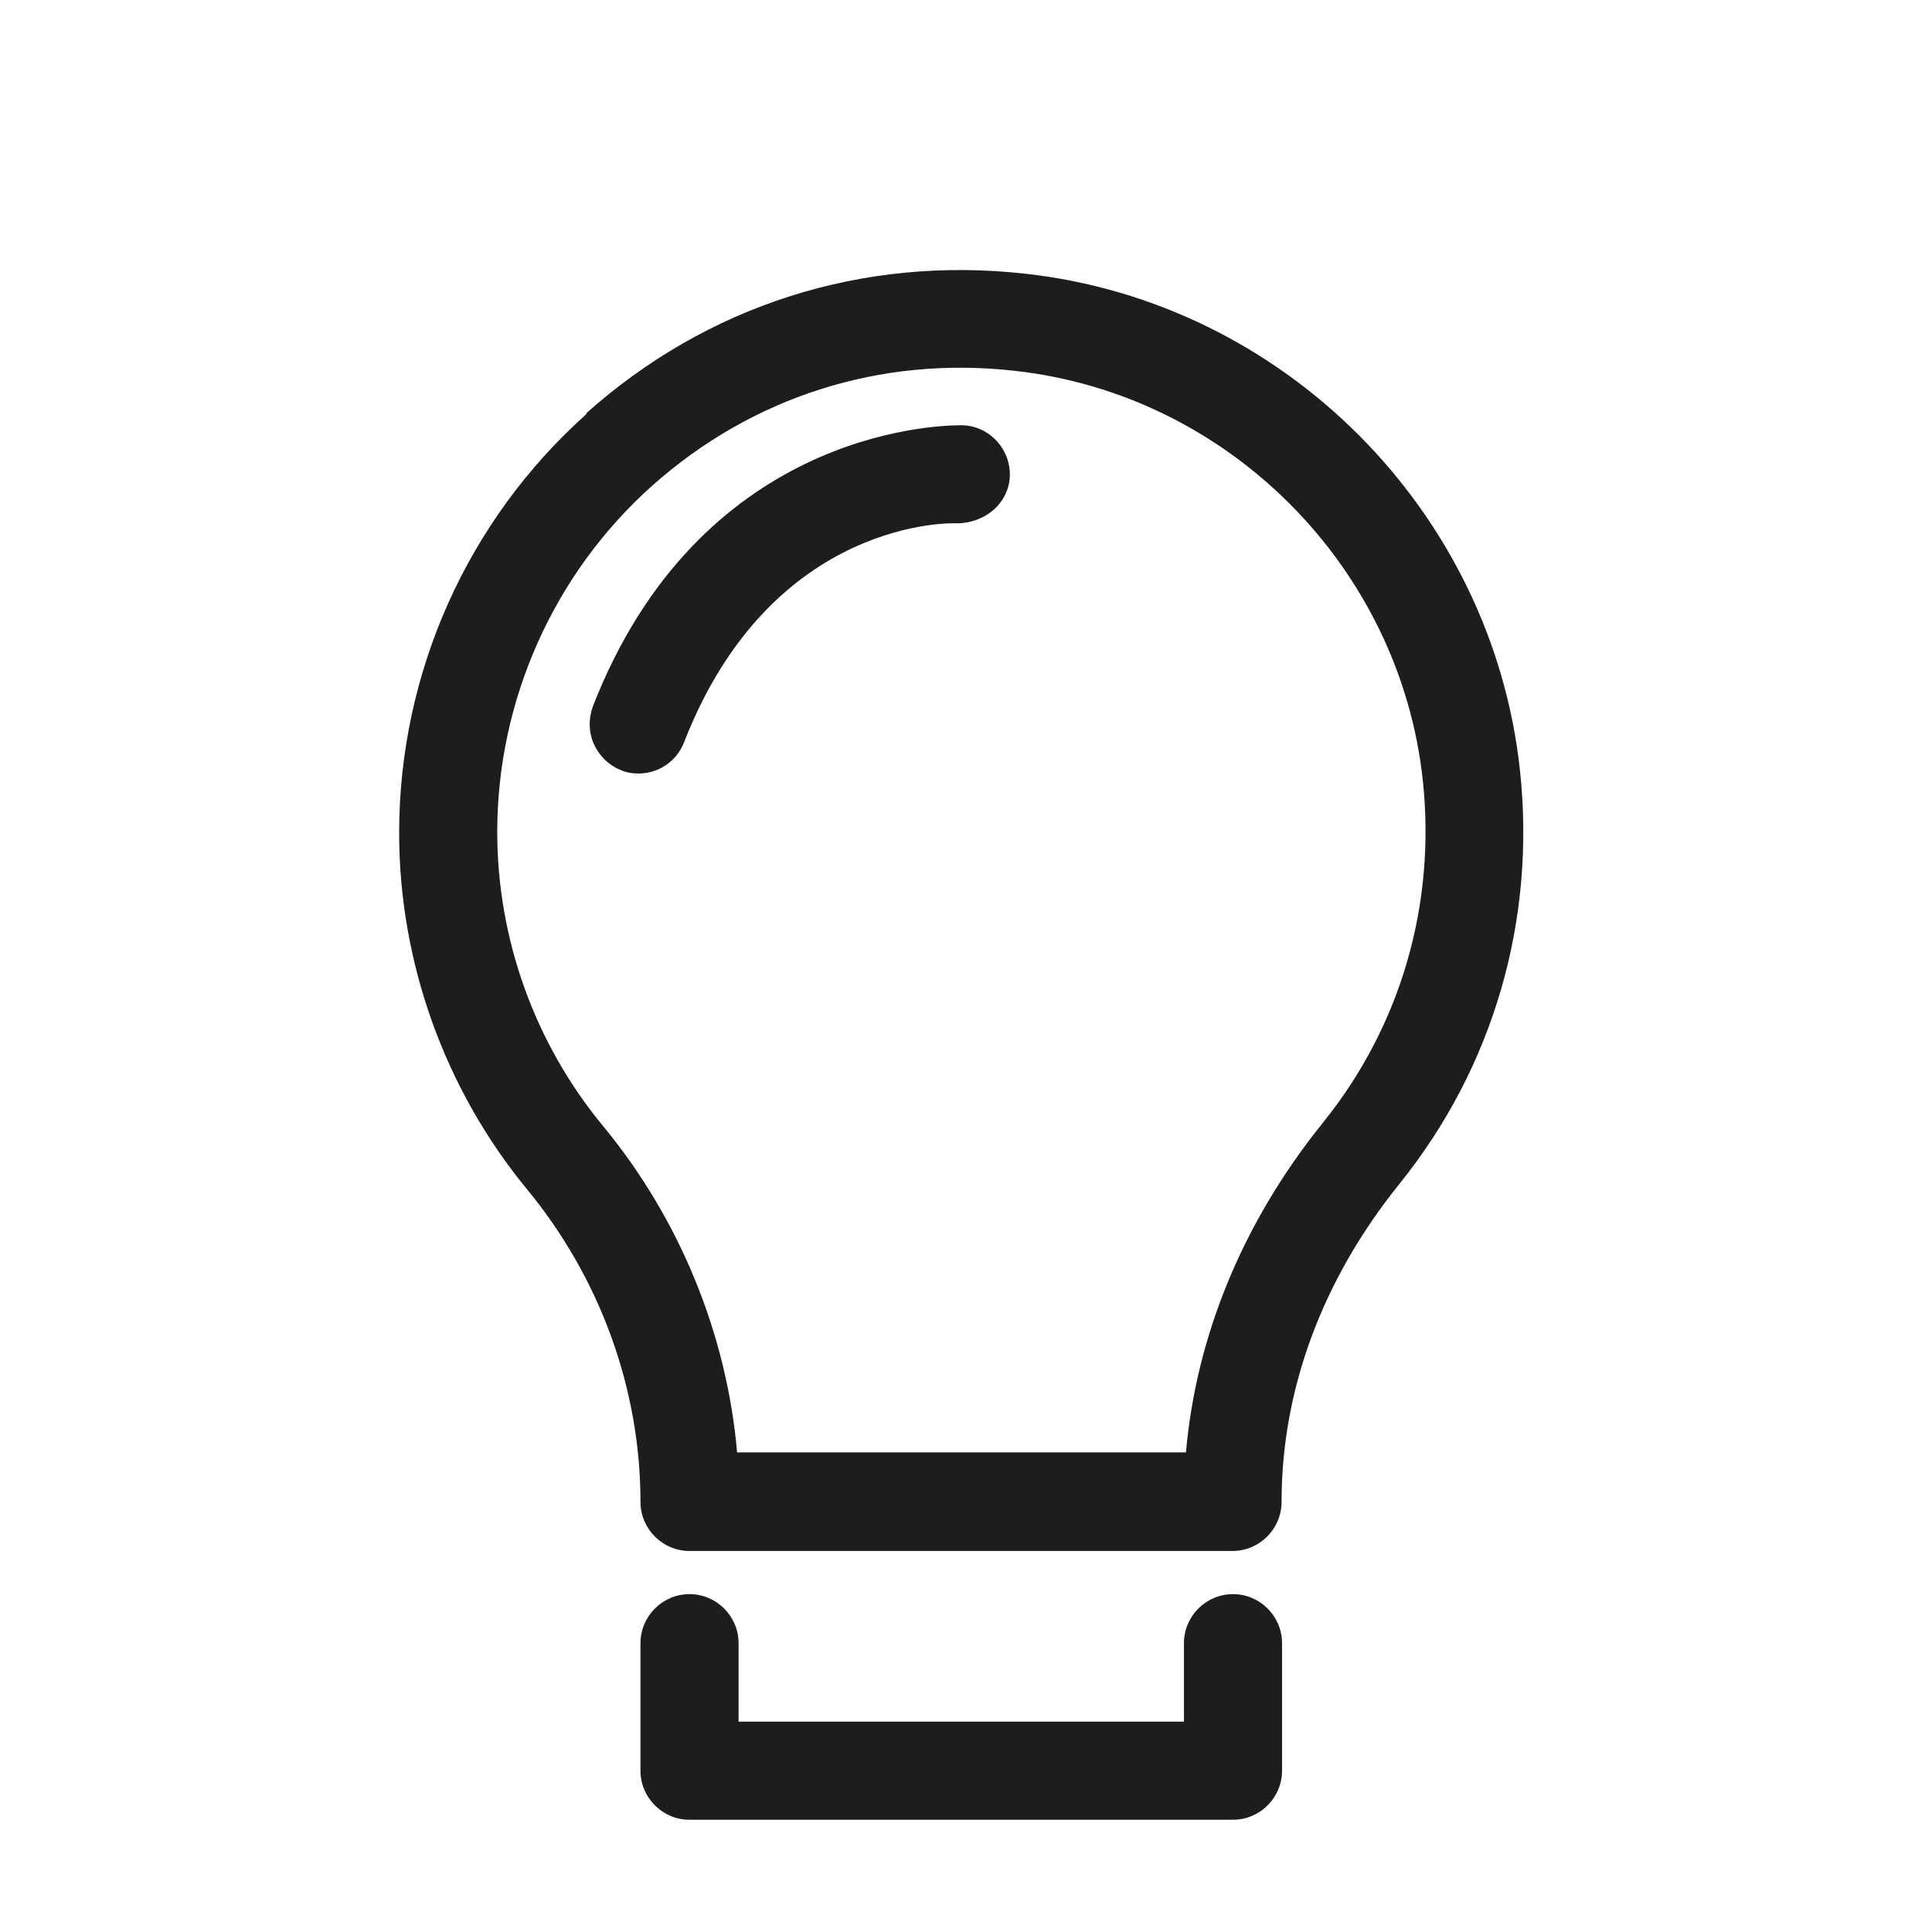 <?xml version="1.0" encoding="iso-8859-1"?>
<!DOCTYPE svg PUBLIC "-//W3C//DTD SVG 1.1//EN" "http://www.w3.org/Graphics/SVG/1.1/DTD/svg11.dtd">
<svg version="1.1" xmlns="http://www.w3.org/2000/svg" xmlns:xlink="http://www.w3.org/1999/xlink" x="0px"
	y="0px" width="511.626px" height="511.627px" viewBox="0 0 1100 1100"
	style="enable-background:new 0 0 1100 1100;" xml:space="preserve">
	<g>
		

<path transform="rotate(180 500 500) scale(0.9)" d="M740.38 849.53c-76.335 68.267-174.701 99.921-277.721 88.439-163.84-17.997-295.408-150.187-313.095-314.027-10.24-94.953 16.757-188.044 76.335-261.896 48.718-60.509 74.472-130.017 74.472-201.076 0-17.067 13.964-31.030 31.030-31.030h343.505c17.067 0 31.030 13.964 31.030 31.030 0 71.37 25.445 141.498 71.68 197.663 52.131 63.302 80.989 143.67 80.989 225.59 0 101.158-43.132 197.664-118.536 265l0.31 0.307zM360.88 192c-6.516 74.473-36.305 146.463-86.885 209.144-49.028 60.819-71.371 137.771-62.992 216.278 14.584 135.293 123.191 244.213 258.172 259.107 85.023 9.619 166.322-16.449 229.624-72.924 62.061-55.544 97.745-135.6 97.745-218.762 0-67.956-23.893-134.051-67.025-186.182-48.407-58.647-78.196-131.568-84.713-206.352h-284.237l0.311-0.31zM674.906 102.633c-17.067 0-31.030-13.964-31.030-31.030v-49.648h-281.755v49.648c0 17.067-13.964 31.030-31.030 31.030s-31.030-13.964-31.030-31.030v-80.679c0-17.067 13.964-31.030 31.030-31.030h343.815c17.067 0 31.030 13.964 31.030 31.030v80.679c0 17.067-13.964 31.030-31.030 31.030zM736.036 664.28c-67.025 171.908-213.488 177.803-232.727 177.803h-1.241c-17.067-0.621-30.41-15.202-29.789-32.269 0.621-16.136 14.277-29.171 32.895-29.792 0.931 0.31 117.291 4.966 173.146-138.394 4.655-12.102 16.136-19.859 28.858-19.859 4.034 0 7.761 0.621 11.174 2.172 7.758 3.103 13.653 8.999 17.067 16.446 3.41 7.758 3.41 16.135 0.618 23.892z" fill="#1D1D1D" />

    </g>
</svg>